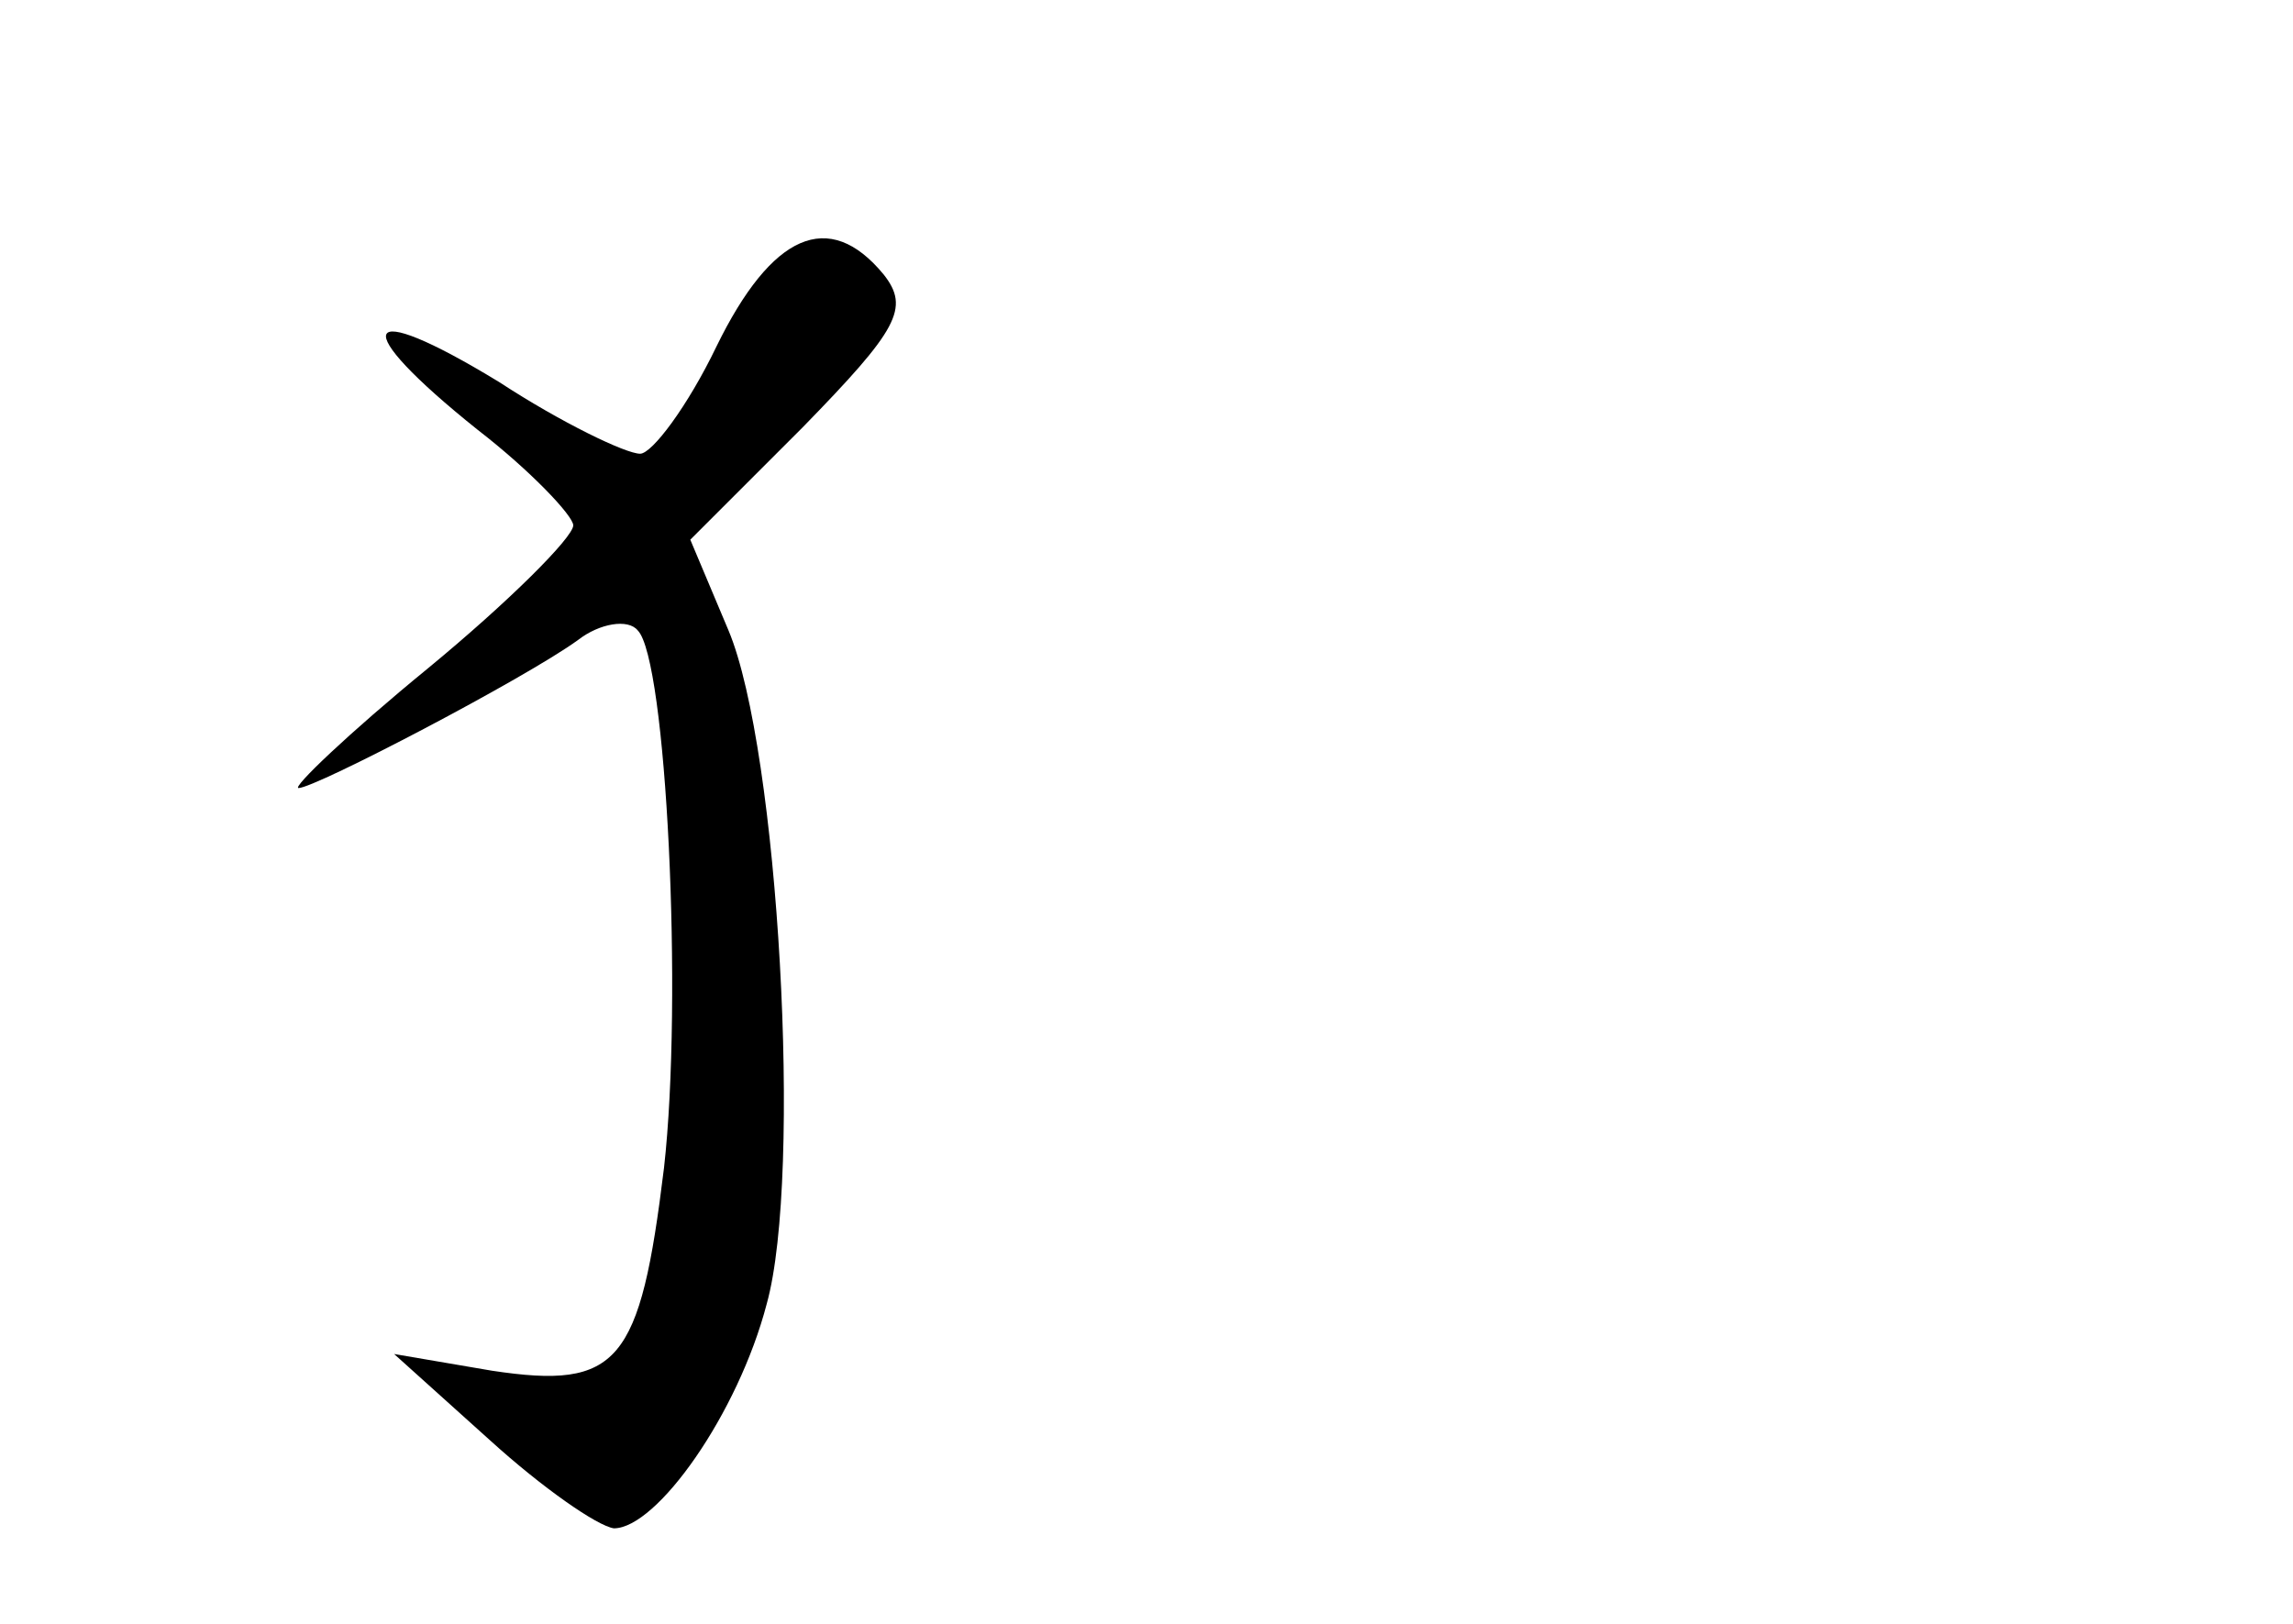<?xml version="1.0" standalone="no"?>
<!DOCTYPE svg PUBLIC "-//W3C//DTD SVG 20010904//EN"
 "http://www.w3.org/TR/2001/REC-SVG-20010904/DTD/svg10.dtd">
<svg version="1.0" xmlns="http://www.w3.org/2000/svg"
 width="96pt" height="68pt" viewBox="0 0 96 68"
 preserveAspectRatio="xMidYMid meet">
<g transform="translate(0,68) scale(0.1,-0.1)"
fill="#000000" stroke="none">
<path d="M300 535 c-12 -25 -27 -45 -32 -45 -6 0 -33 13 -59 30 -59 36 -64 24
-9 -20 22 -17 40 -36 40 -40 0 -5 -27 -32 -61 -60 -33 -27 -57 -50 -54 -50 7
0 95 46 117 62 9 7 21 9 25 4 12 -12 19 -154 11 -225 -10 -82 -19 -93 -72 -85
l-41 7 40 -36 c22 -20 45 -36 52 -37 18 0 52 48 64 94 15 54 5 232 -16 282
l-16 38 47 47 c40 41 45 50 34 64 -23 28 -47 17 -70 -30z"/>
</g>
</svg>
